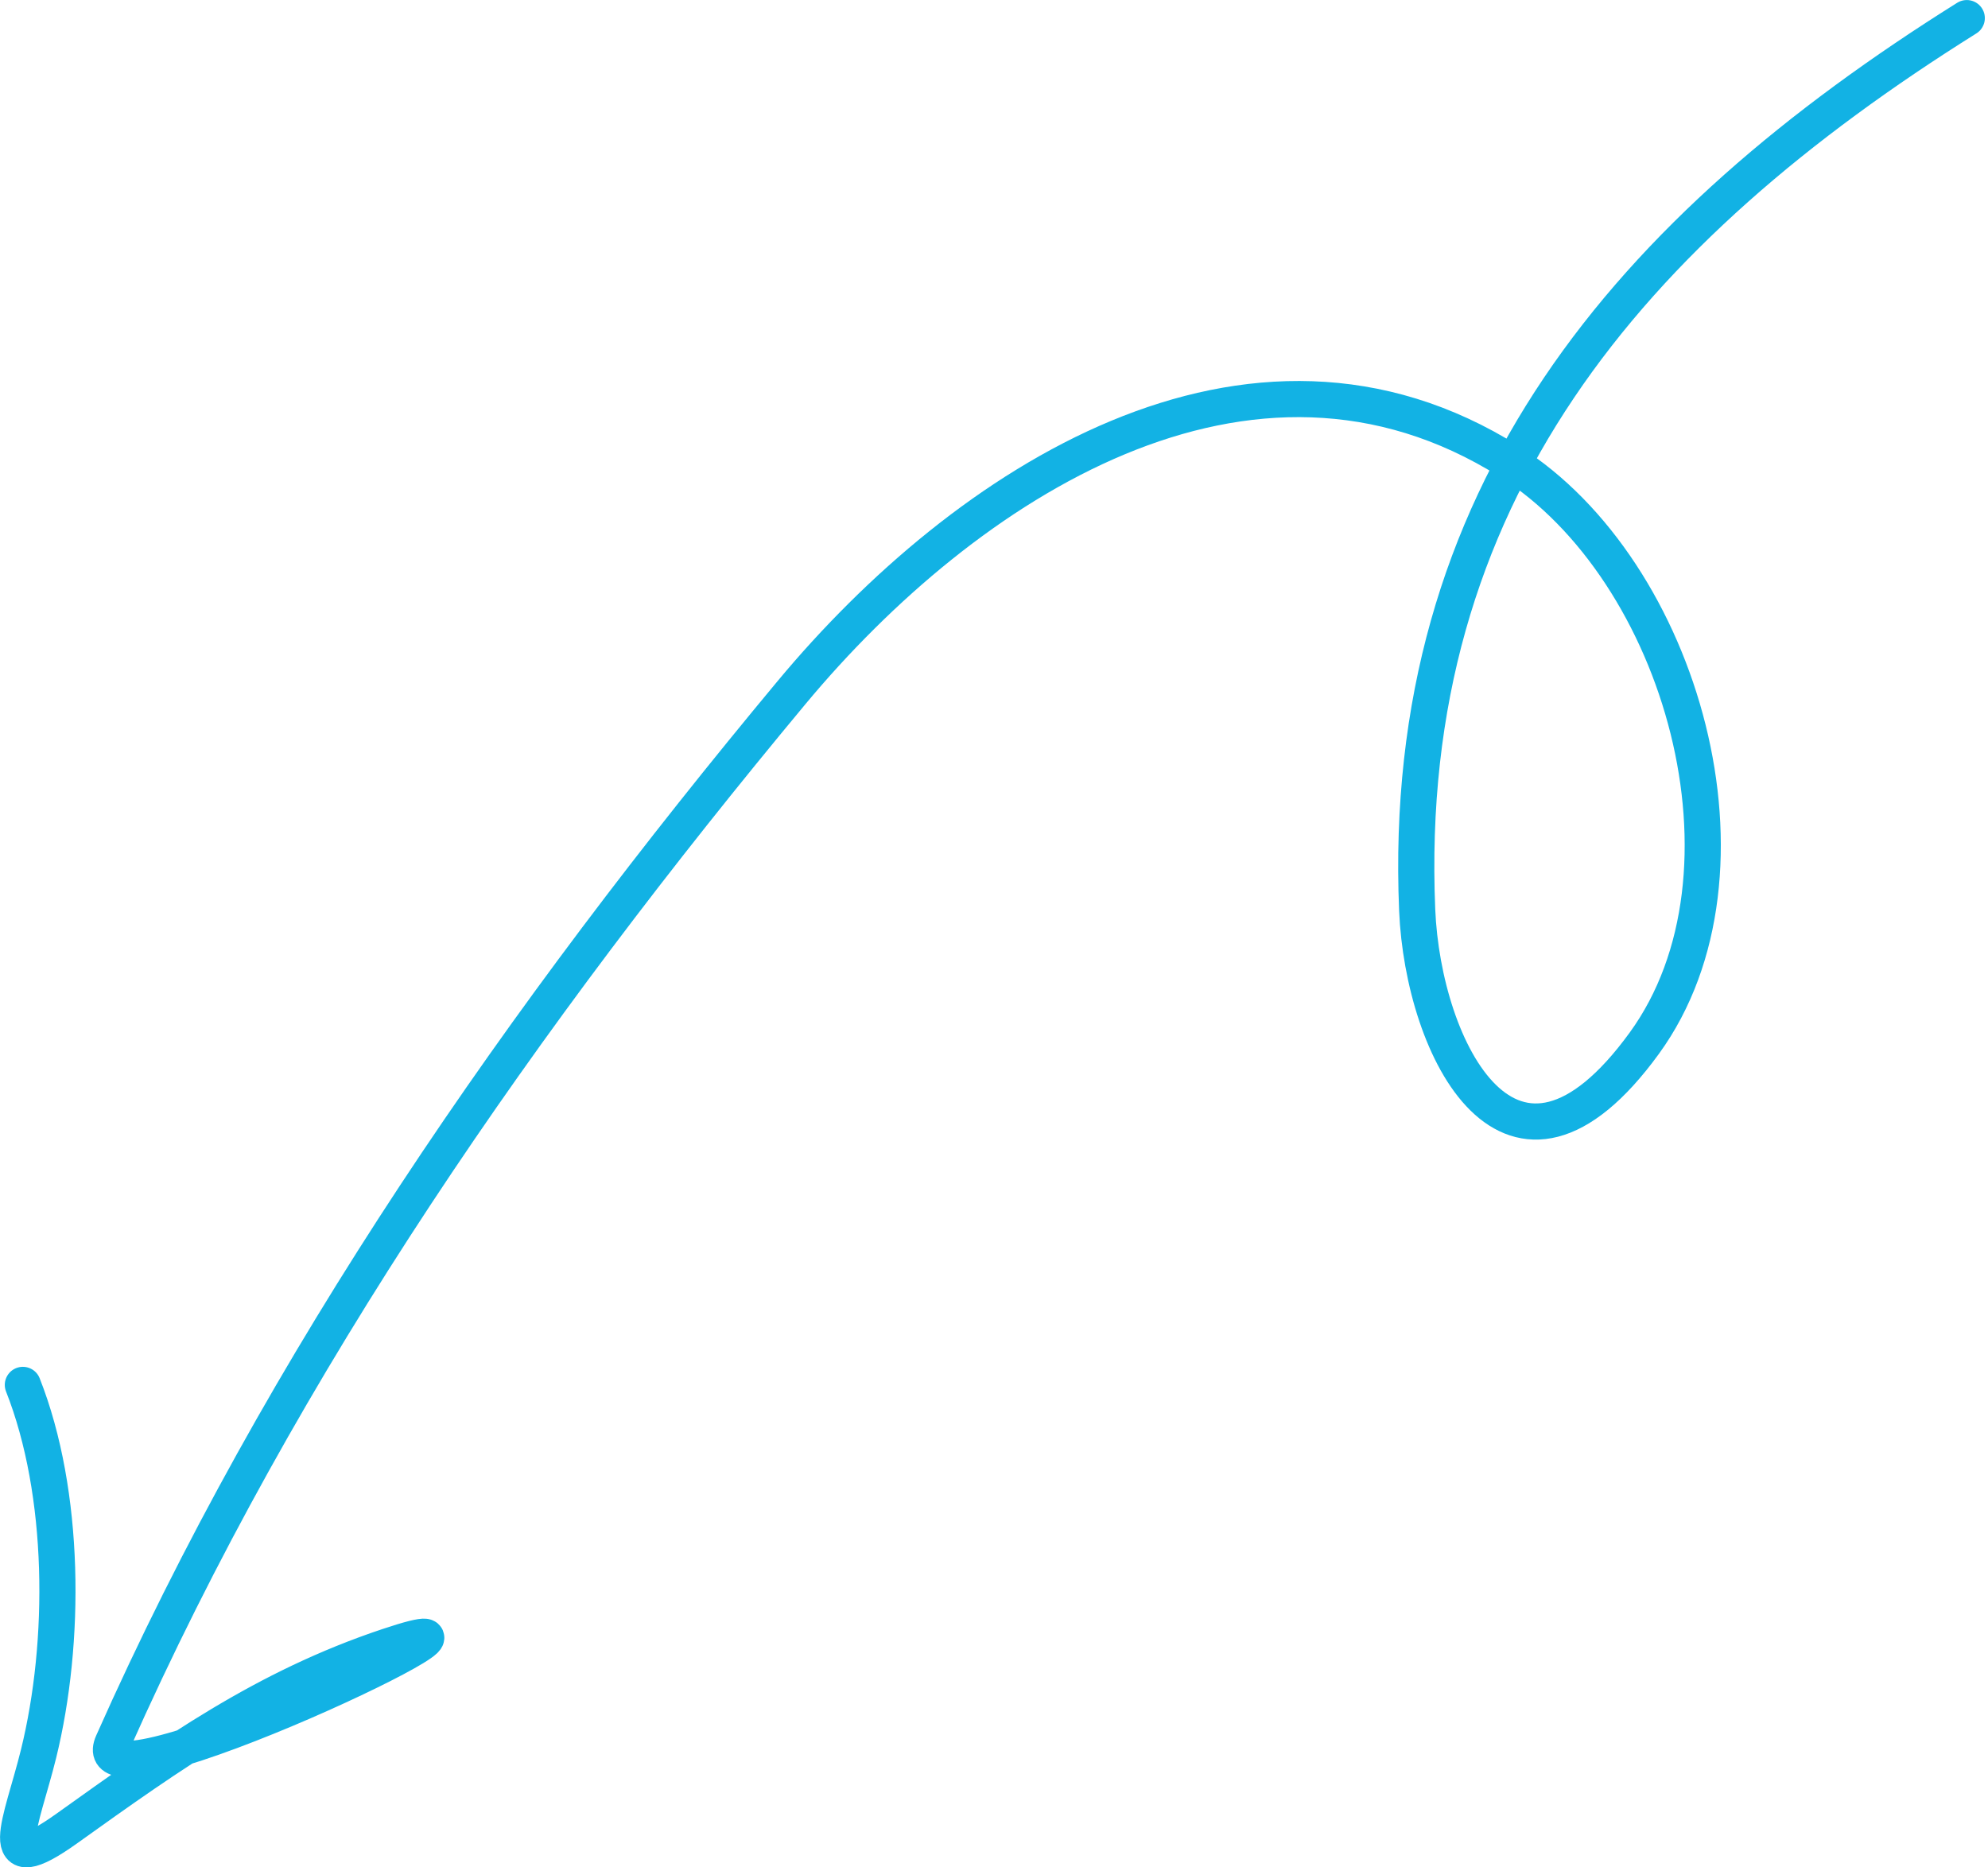 <svg width="165" height="155" viewBox="0 0 165 155" fill="none" xmlns="http://www.w3.org/2000/svg">
<path d="M163.238 1.503C135.223 19.053 116.181 41.132 117.623 75.537C118.108 87.119 125.441 101.782 136.478 86.584C146.73 72.465 139.644 47.346 125.27 38.303C103.699 24.733 80.091 40.188 65.708 57.473C43.456 84.214 23.474 112.884 9.353 144.666C6.477 151.14 46.747 131.785 32.202 136.645C21.936 140.075 14.258 145.538 5.558 151.763C-0.707 156.245 1.797 151.277 3.203 145.561C5.488 136.272 5.446 123.942 1.897 114.951" stroke="#12B2E4" stroke-width="3" stroke-linecap="round"/>
</svg>
